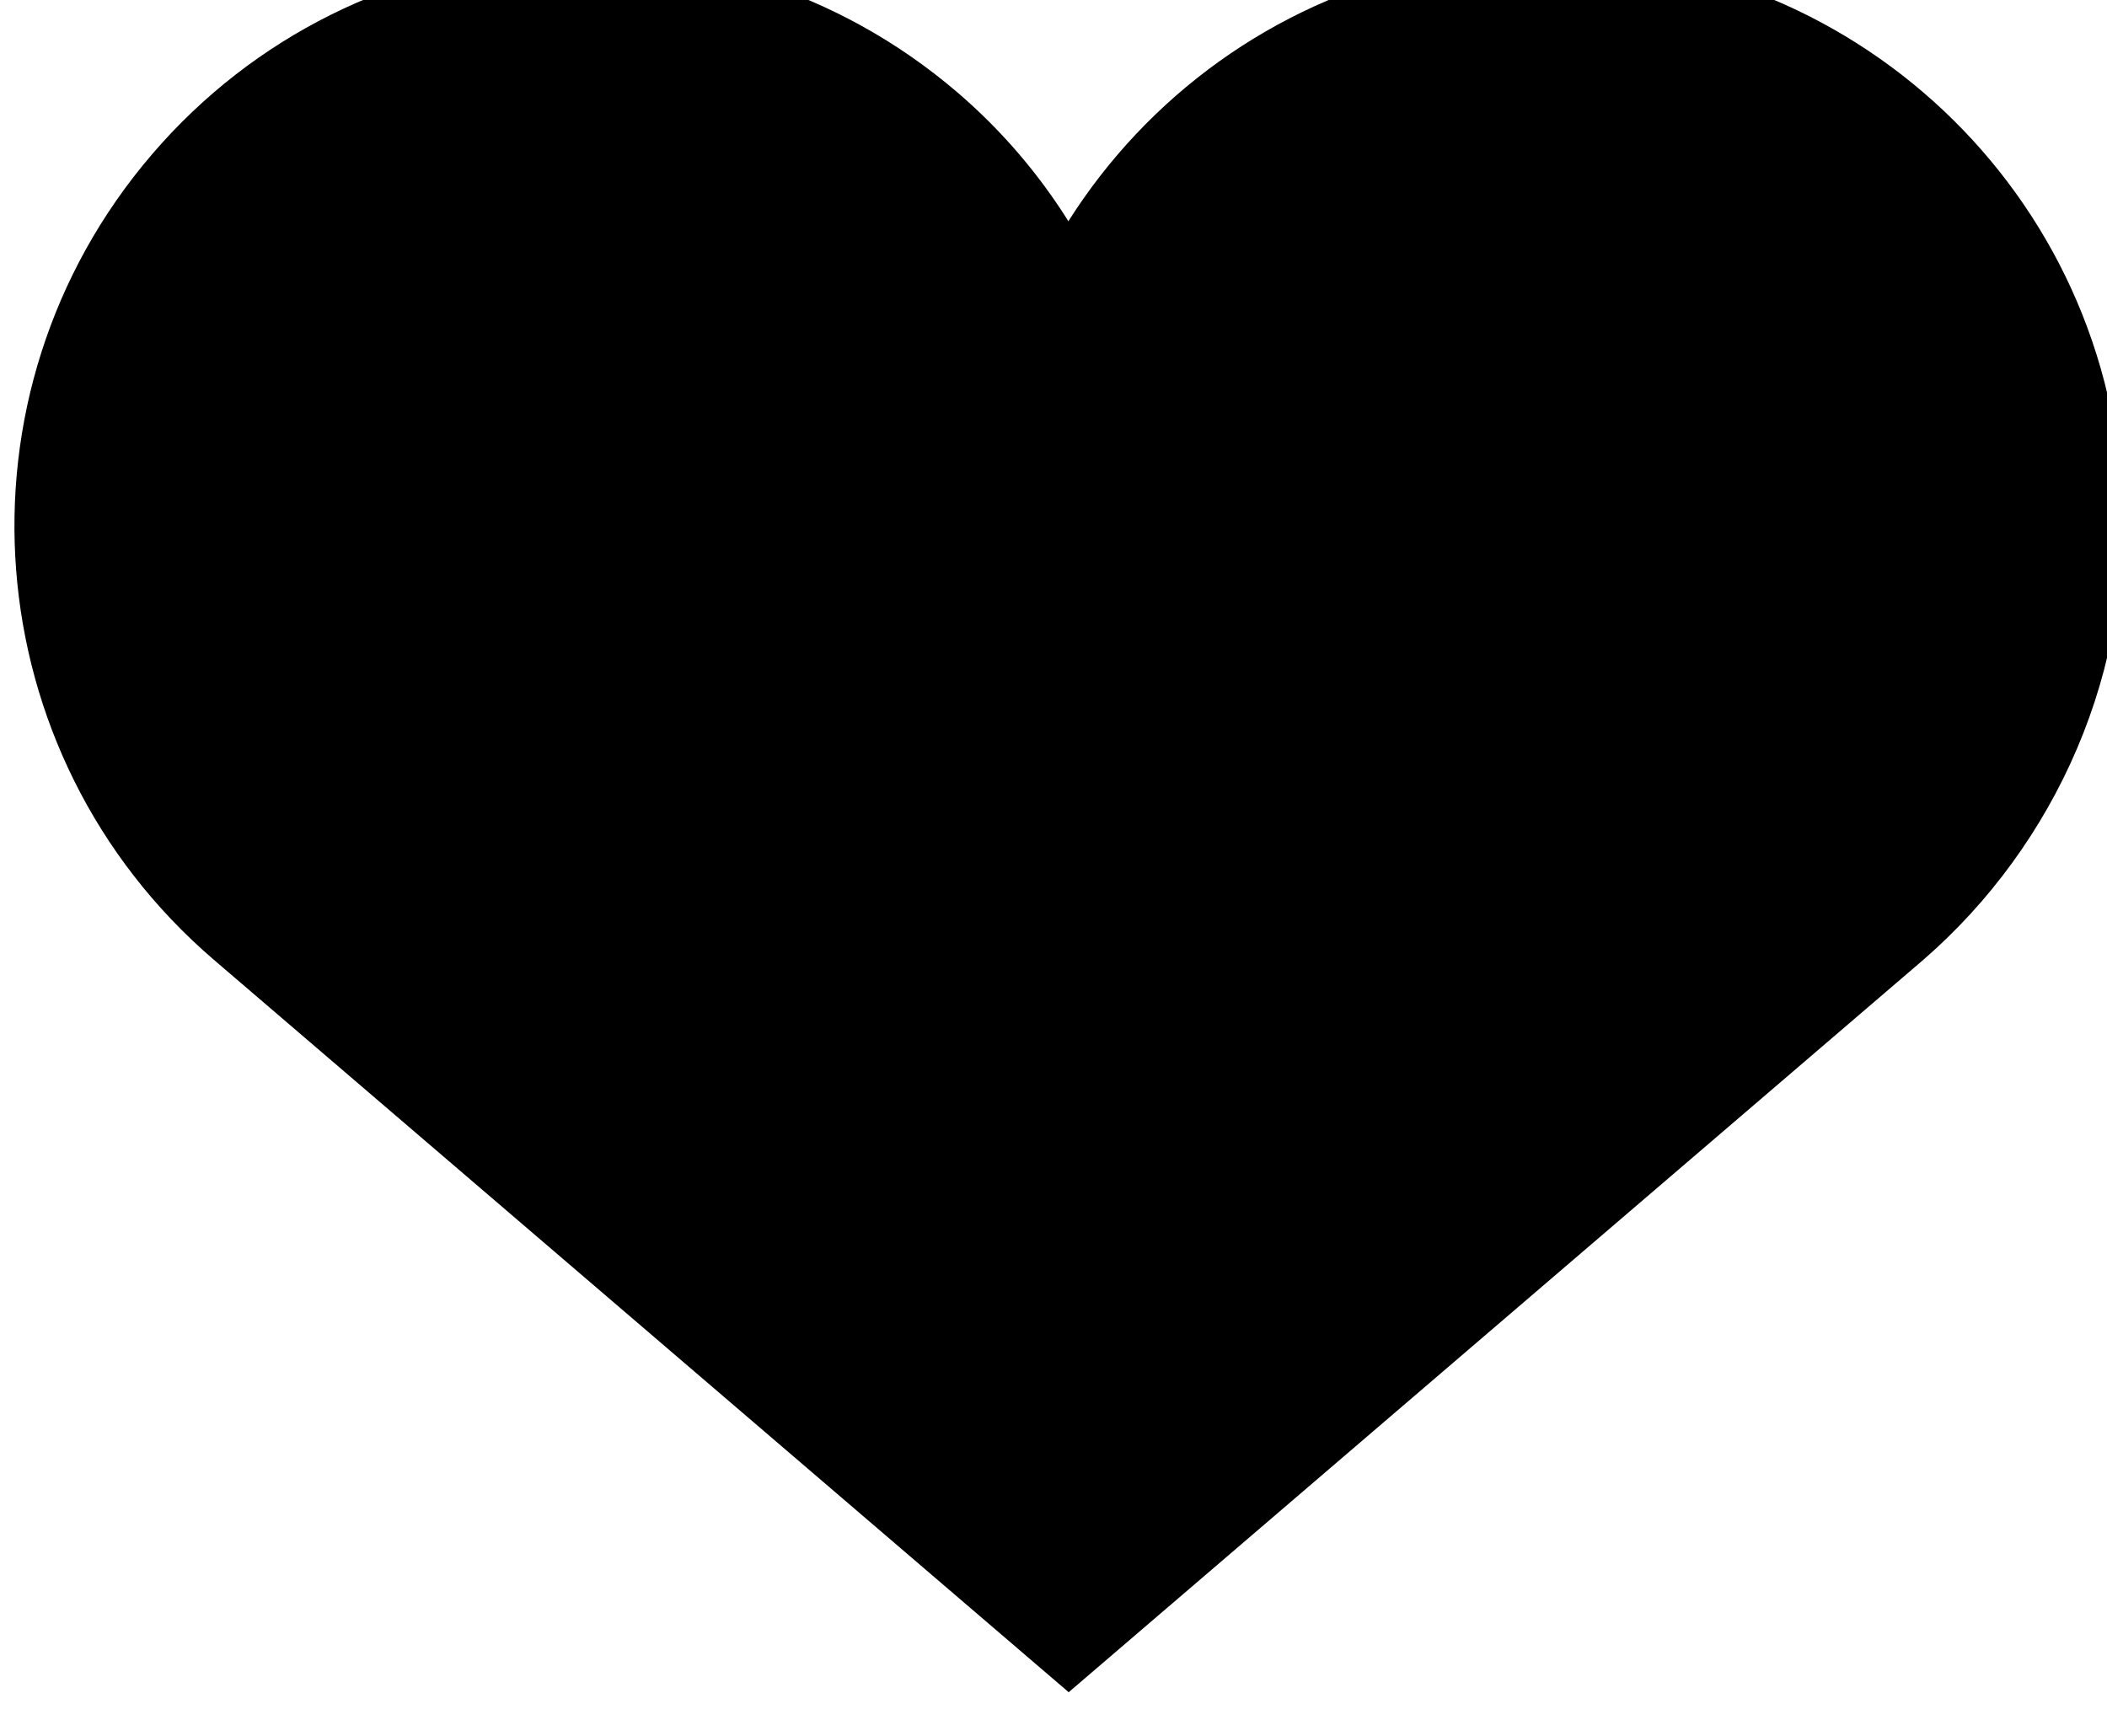 <?xml version="1.0" encoding="UTF-8" standalone="no"?>
<!-- Created with Inkscape (http://www.inkscape.org/) -->

<svg
   xmlns:dc="http://purl.org/dc/elements/1.1/"
   xmlns:cc="http://creativecommons.org/ns#"
   xmlns:rdf="http://www.w3.org/1999/02/22-rdf-syntax-ns#"
   xmlns:svg="http://www.w3.org/2000/svg"
   xmlns="http://www.w3.org/2000/svg"
   xmlns:sodipodi="http://sodipodi.sourceforge.net/DTD/sodipodi-0.dtd"
   xmlns:inkscape="http://www.inkscape.org/namespaces/inkscape"
   width="5mm"
   height="4.12mm"
   viewBox="0 0 5 4.12"
   version="1.1"
   id="svg2401"
   inkscape:version="0.92.4 5da689c313, 2019-01-14"
   sodipodi:docname="gift.svg">
  <defs
     id="defs2395">
    <clipPath
       clipPathUnits="userSpaceOnUse"
       id="clipPath1072">
      <path
         d="M 0,0 H 595.275 V 841.89 H 0 Z"
         id="path1070"
         inkscape:connector-curvature="0" />
    </clipPath>
    <clipPath
       clipPathUnits="userSpaceOnUse"
       id="clipPath1092">
      <path
         d="M 0,0 H 595.275 V 841.89 H 0 Z"
         id="path1090"
         inkscape:connector-curvature="0" />
    </clipPath>
  </defs>
  <sodipodi:namedview
     id="base"
     pagecolor="#ffffff"
     bordercolor="#666666"
     borderopacity="1.0"
     inkscape:pageopacity="0.0"
     inkscape:pageshadow="2"
     inkscape:zoom="22.4"
     inkscape:cx="12.414549"
     inkscape:cy="0.88552127"
     inkscape:document-units="mm"
     inkscape:current-layer="layer1"
     showgrid="false"
     fit-margin-top="0"
     fit-margin-left="0"
     fit-margin-right="0"
     fit-margin-bottom="0"
     inkscape:window-width="1500"
     inkscape:window-height="1888"
     inkscape:window-x="1500"
     inkscape:window-y="56"
     inkscape:window-maximized="0" />
  <g
     inkscape:label="Layer 1"
     inkscape:groupmode="layer"
     id="layer1"
     transform="translate(-67.804,-187.535)">
    <g
       transform="matrix(0.353,0,0,-0.353,12.22,356.034)"
       id="g1086">
      <g
         id="g1088"
         clip-path="url(#clipPath1092)">
        <g
           id="g1094"
           transform="translate(165.228,473.502)">
          <path
             d="m 0,0 -0.581,-7.541 c 0,-0.002 -0.001,-0.003 -0.002,-0.002 h -0.001 l -5.744,4.922 c -1.61,1.38 -1.797,3.804 -0.417,5.415 1.38,1.61 3.804,1.797 5.415,0.417 C -0.37,2.388 0.083,1.172 0,0"
             style="fill:#000000;fill-opacity:1;fill-rule:nonzero;stroke:none"
             id="path1096"
             inkscape:connector-curvature="0" />
        </g>
        <g
           id="g1098"
           transform="translate(170.391,470.881)">
          <path
             d="m 0,0 -5.743,-4.922 c -10e-4,-0.001 -0.003,-0.001 -0.003,0 -10e-4,10e-4 -10e-4,10e-4 -10e-4,0.002 L -6.328,2.621 C -6.491,4.736 -4.909,6.582 -2.794,6.745 -0.679,6.908 1.167,5.326 1.33,3.211 1.427,1.95 0.887,0.77 0,0"
             style="fill:#000000;fill-opacity:1;fill-rule:nonzero;stroke:none"
             id="path1100"
             inkscape:connector-curvature="0" />
        </g>
      </g>
    </g>
  </g>
</svg>

